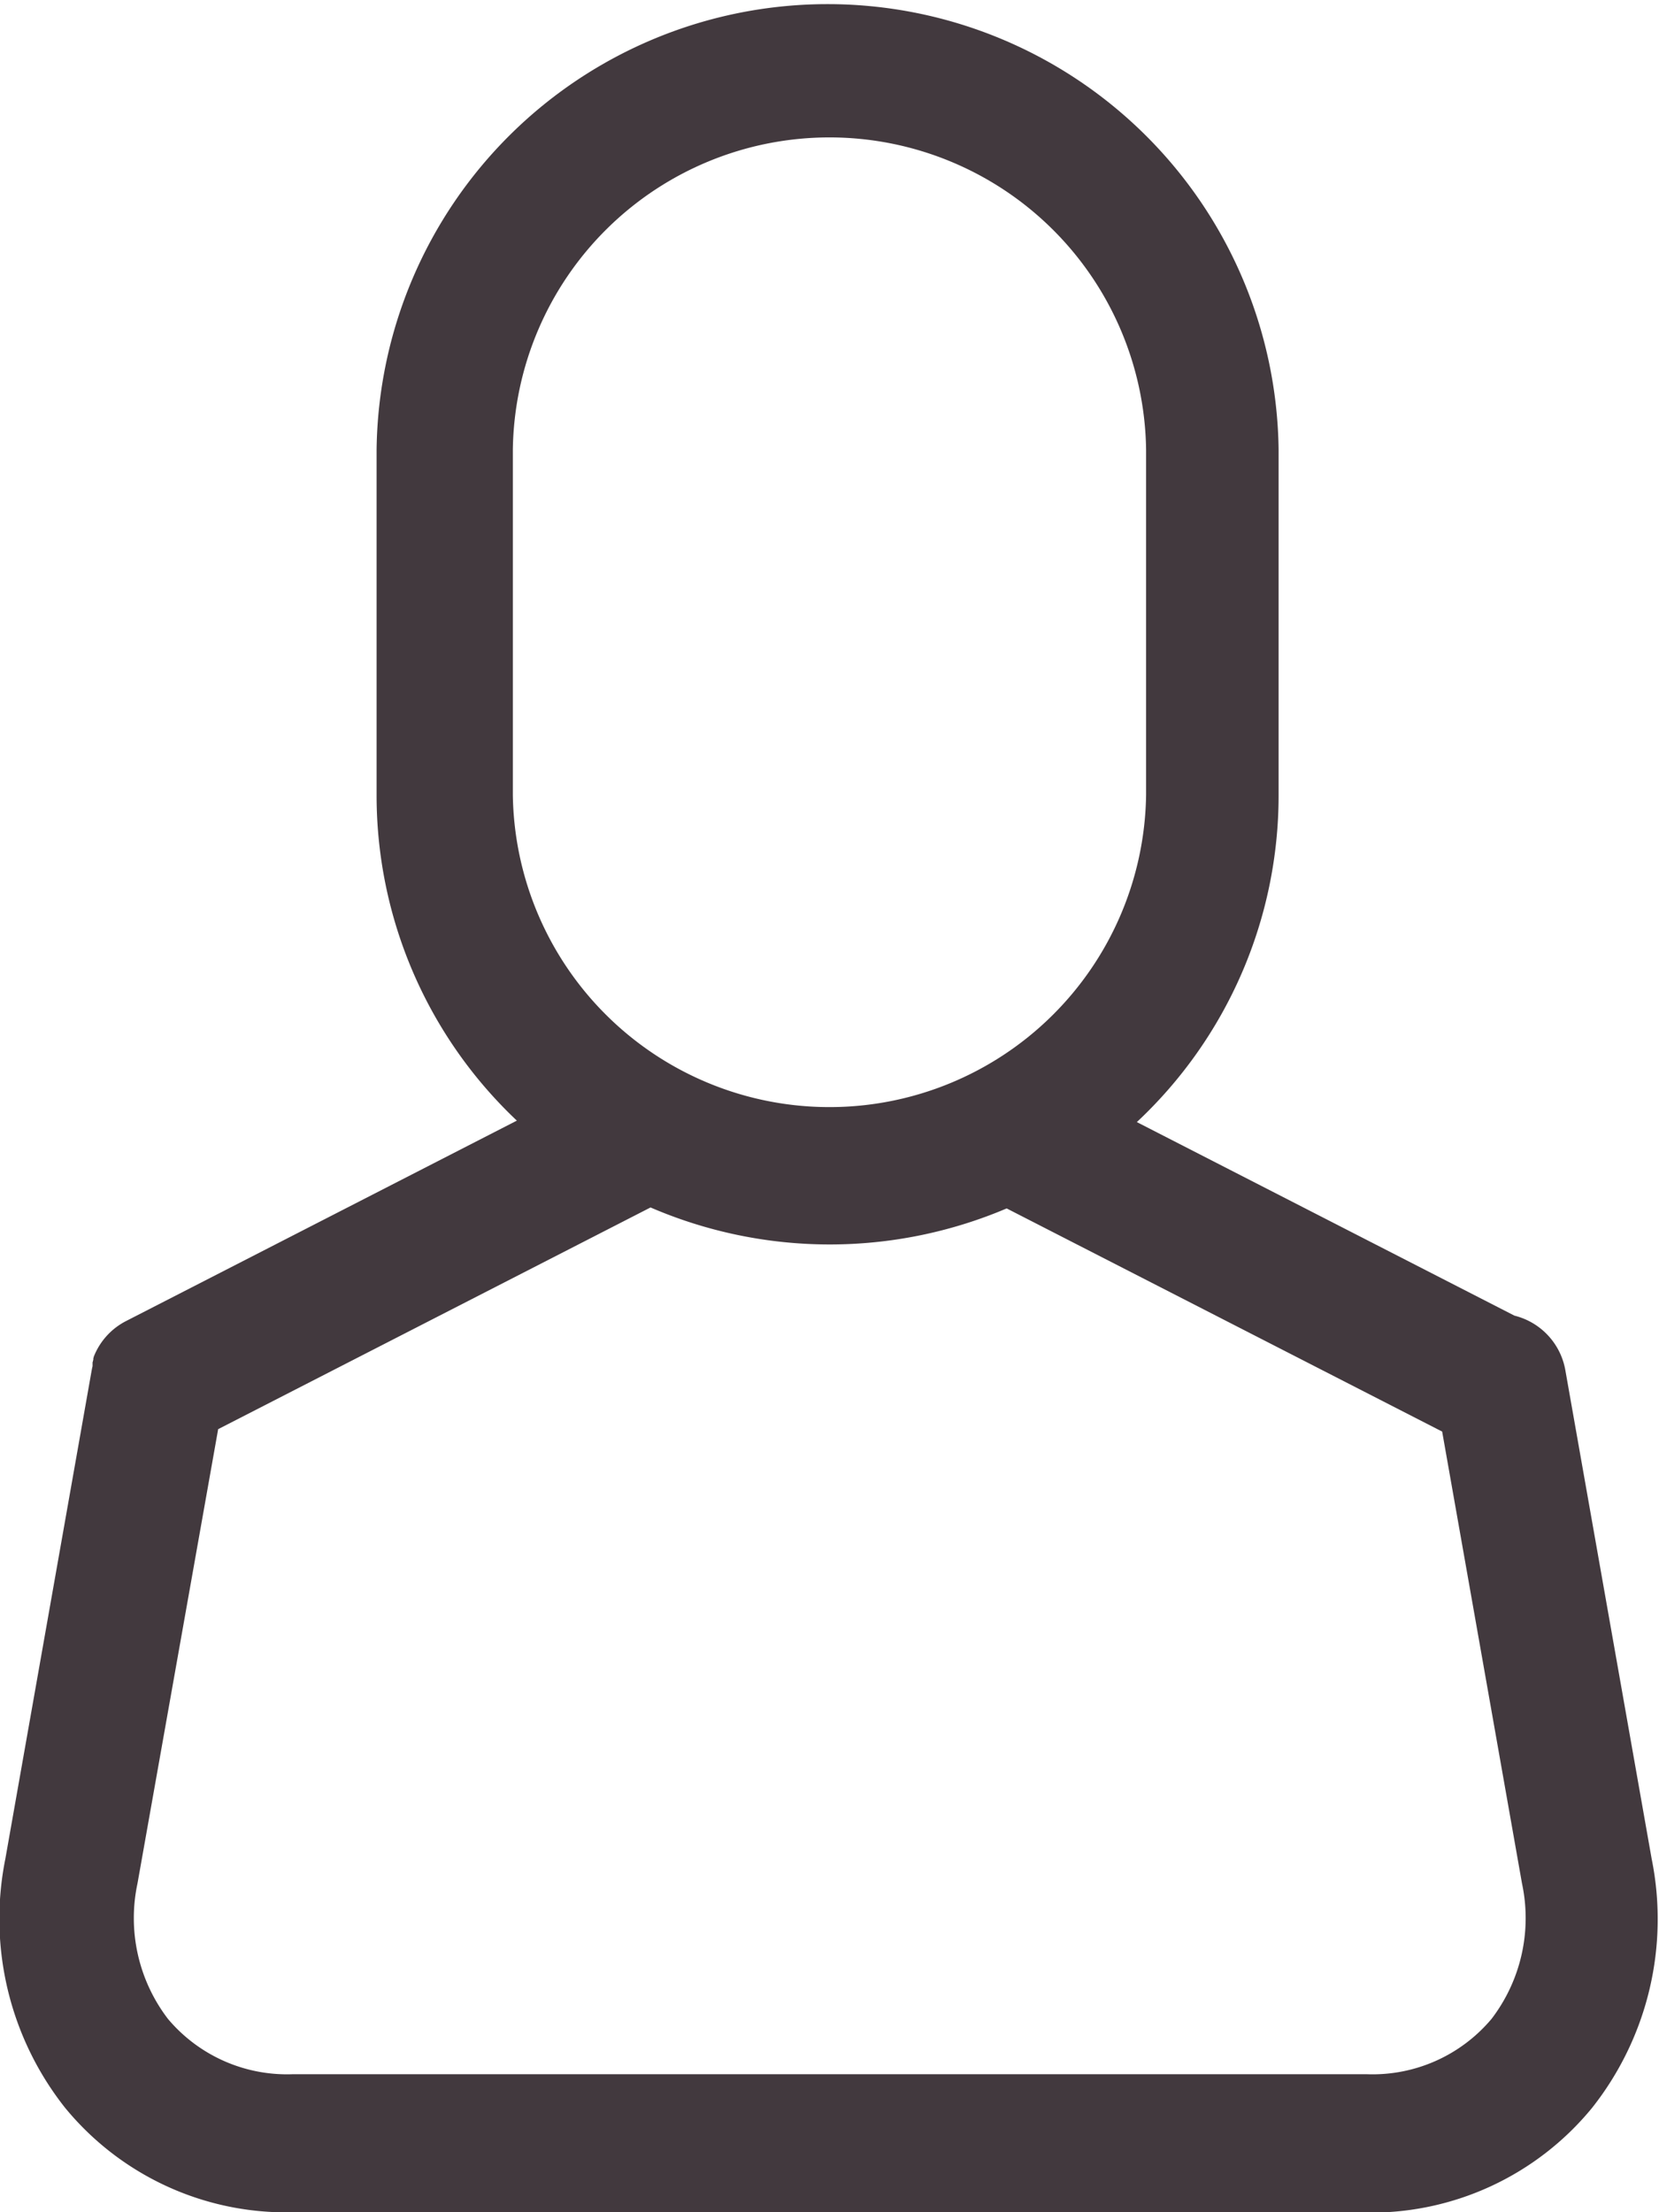 <svg xmlns="http://www.w3.org/2000/svg" viewBox="0 0 24 32">
  <defs>
    <style>
      .cls-1 {
        fill: #42393e;
      }
    </style>
  </defs>
  <path id="User" class="cls-1" d="M130.226,131.924a4.137,4.137,0,0,1-3.288-1.516,4.406,4.406,0,0,1-.86-3.6l1.247-7.056q.006-.034.014-.067l0-.009,0-.009,0-.014,0-.006,0-.017v0l.006-.018,0-.005.005-.016,0-.009,0-.011.005-.013,0-.006a.984.984,0,0,1,.467-.519l5.655-2.9a6.471,6.471,0,0,1-2.029-4.706v-5a6.525,6.525,0,0,1,13.049,0v5a6.471,6.471,0,0,1-2.051,4.727l5.463,2.8a.99.99,0,0,1,.737.794l1.248,7.064a4.4,4.4,0,0,1-.861,3.6,4.136,4.136,0,0,1-3.288,1.516Zm-2.237-4.757a2.4,2.4,0,0,0,.441,1.96,2.251,2.251,0,0,0,1.8.8h15.547a2.248,2.248,0,0,0,1.8-.8,2.4,2.4,0,0,0,.441-1.96l-1.155-6.536-6.3-3.228a6.546,6.546,0,0,1-5.152-.014l-6.255,3.207Zm5.43-20.743v5a4.581,4.581,0,0,0,9.161,0v-5a4.581,4.581,0,0,0-9.161,0Z" transform="translate(-126 -99.923)"/>
</svg>
